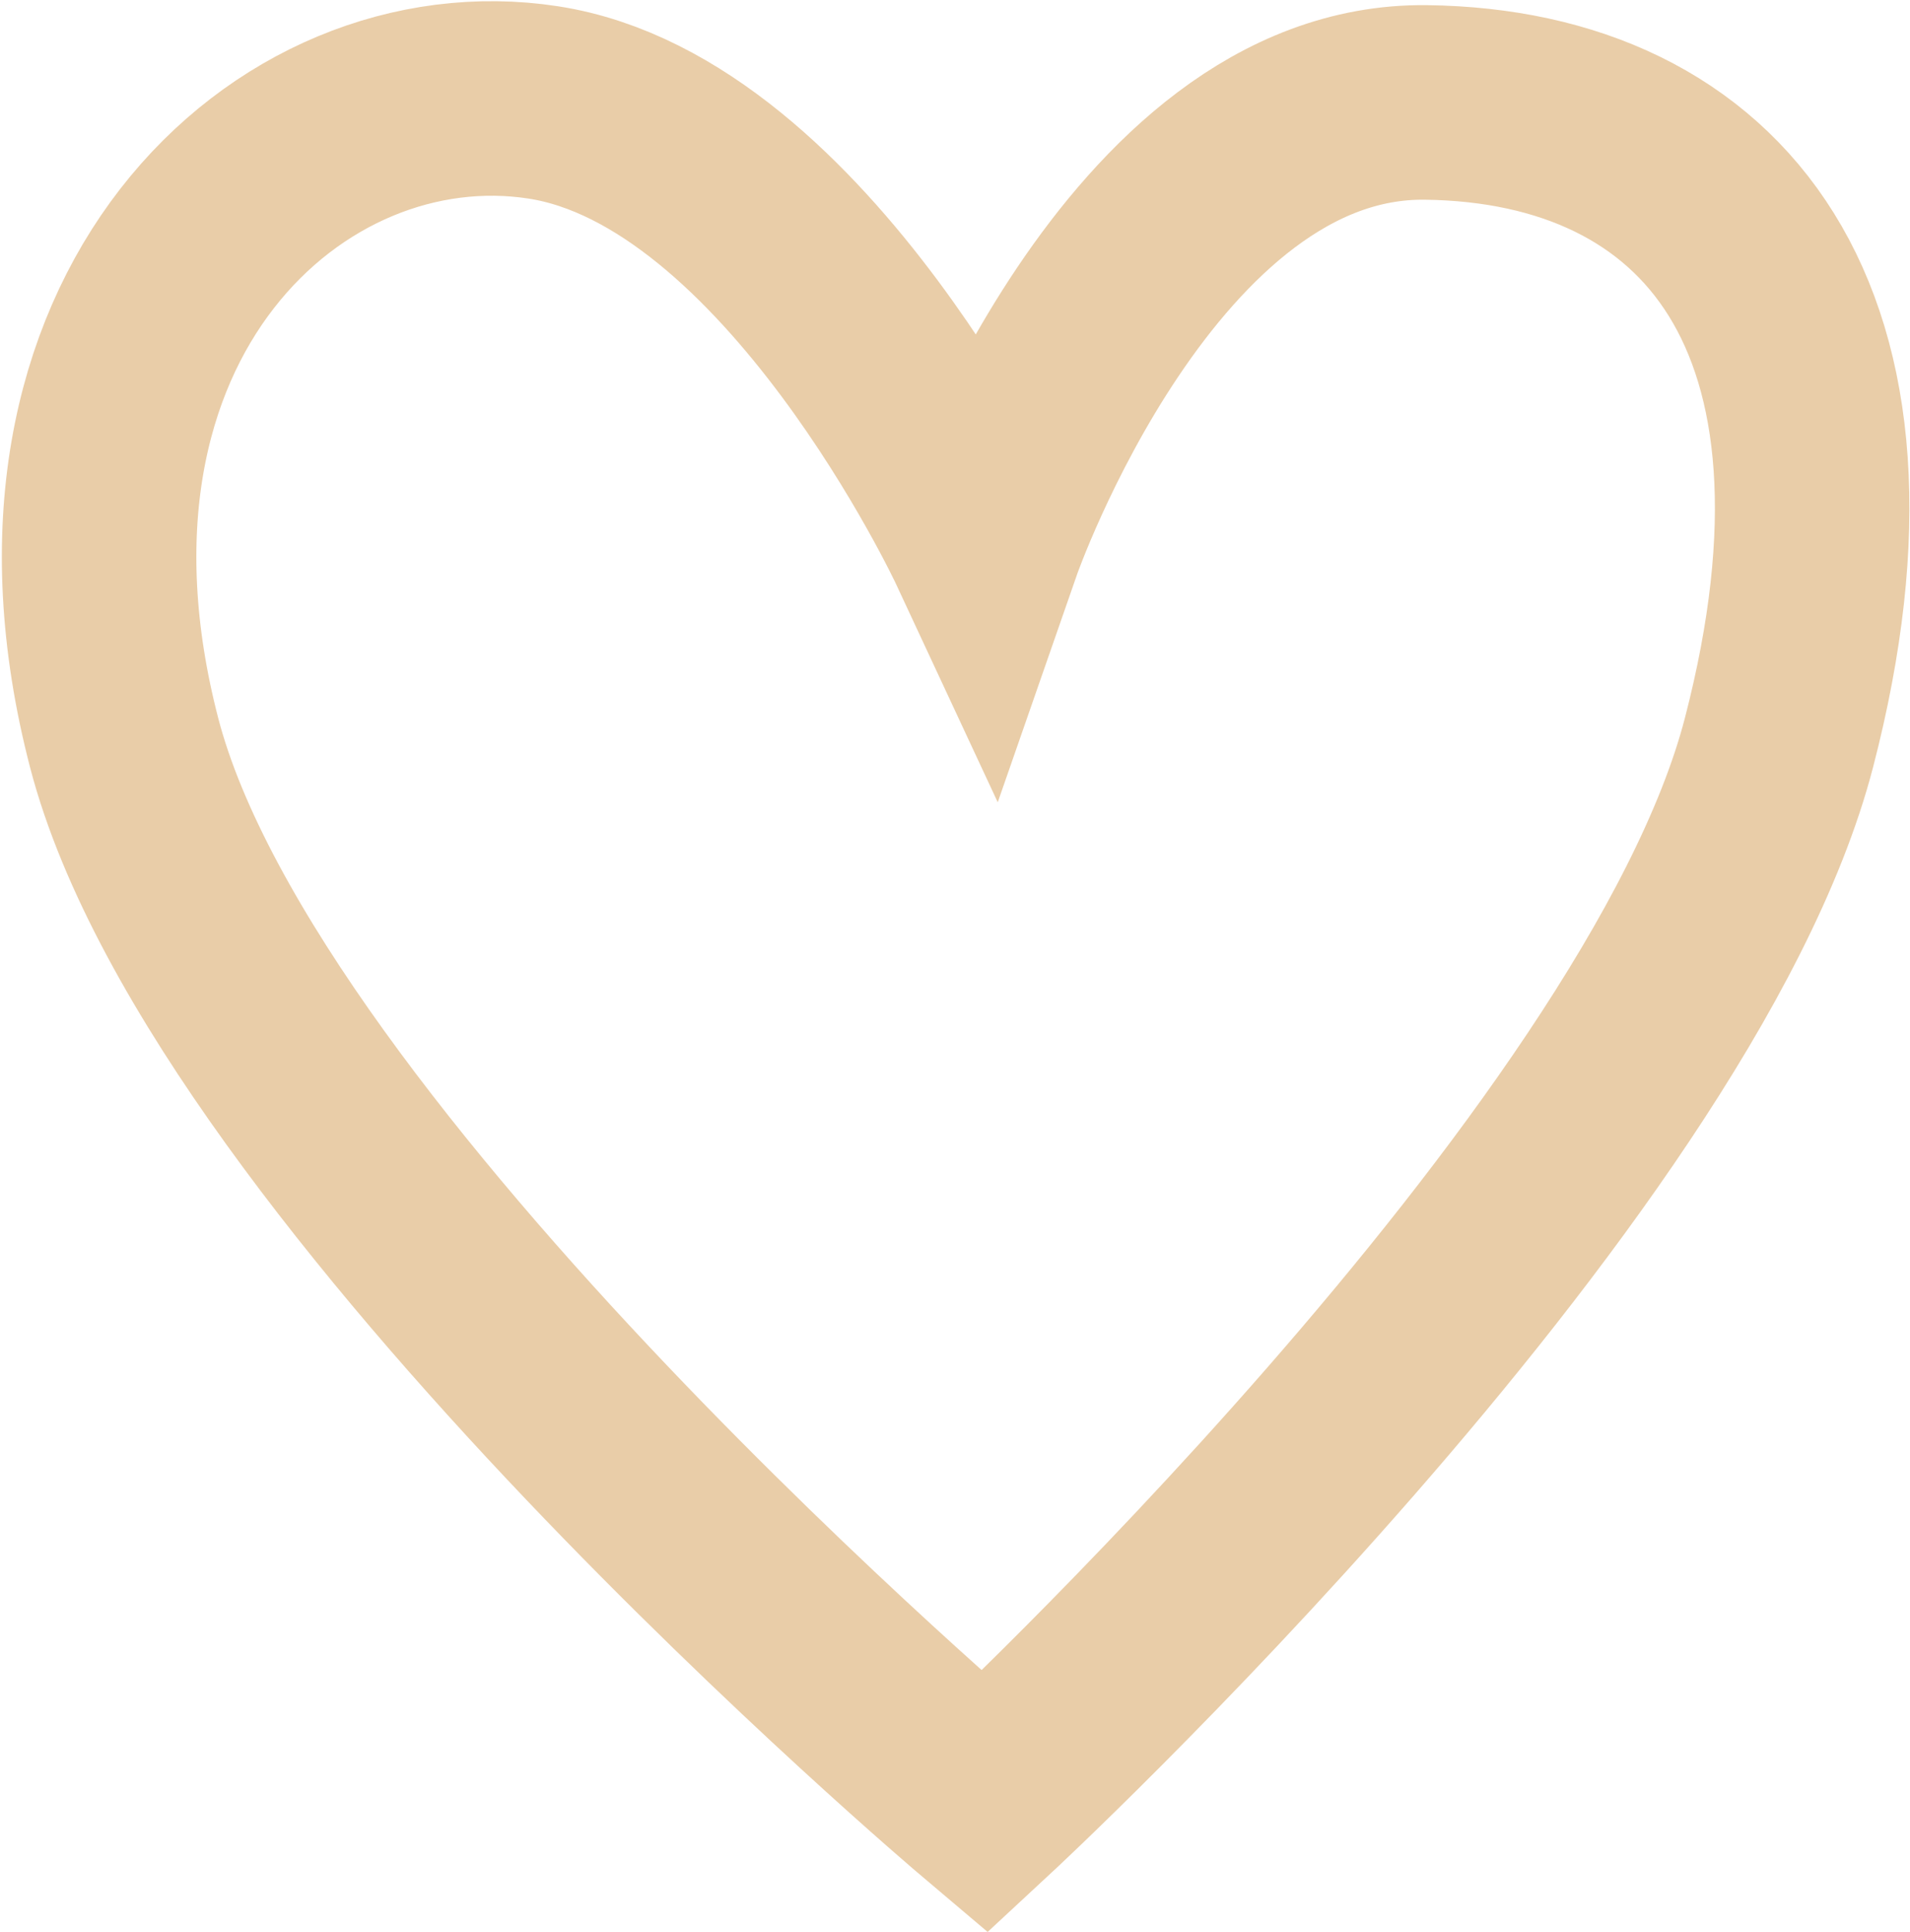 <svg xmlns="http://www.w3.org/2000/svg" width="19.64" height="19.859" viewBox="0 0 19.64 19.859"><defs><style>.a{fill:none;stroke:#e9cda8;stroke-width:2px;}</style></defs><path class="a" d="M1106.106,176.523s-1.927-4.135-4.538-4.538-5.445,2.212-4.311,6.58,8.849,10.891,8.849,10.891,7.034-6.523,8.168-10.891-.684-6.543-3.63-6.58S1106.106,176.523,1106.106,176.523Z" transform="translate(-1095.981 -170.932)"/></svg>